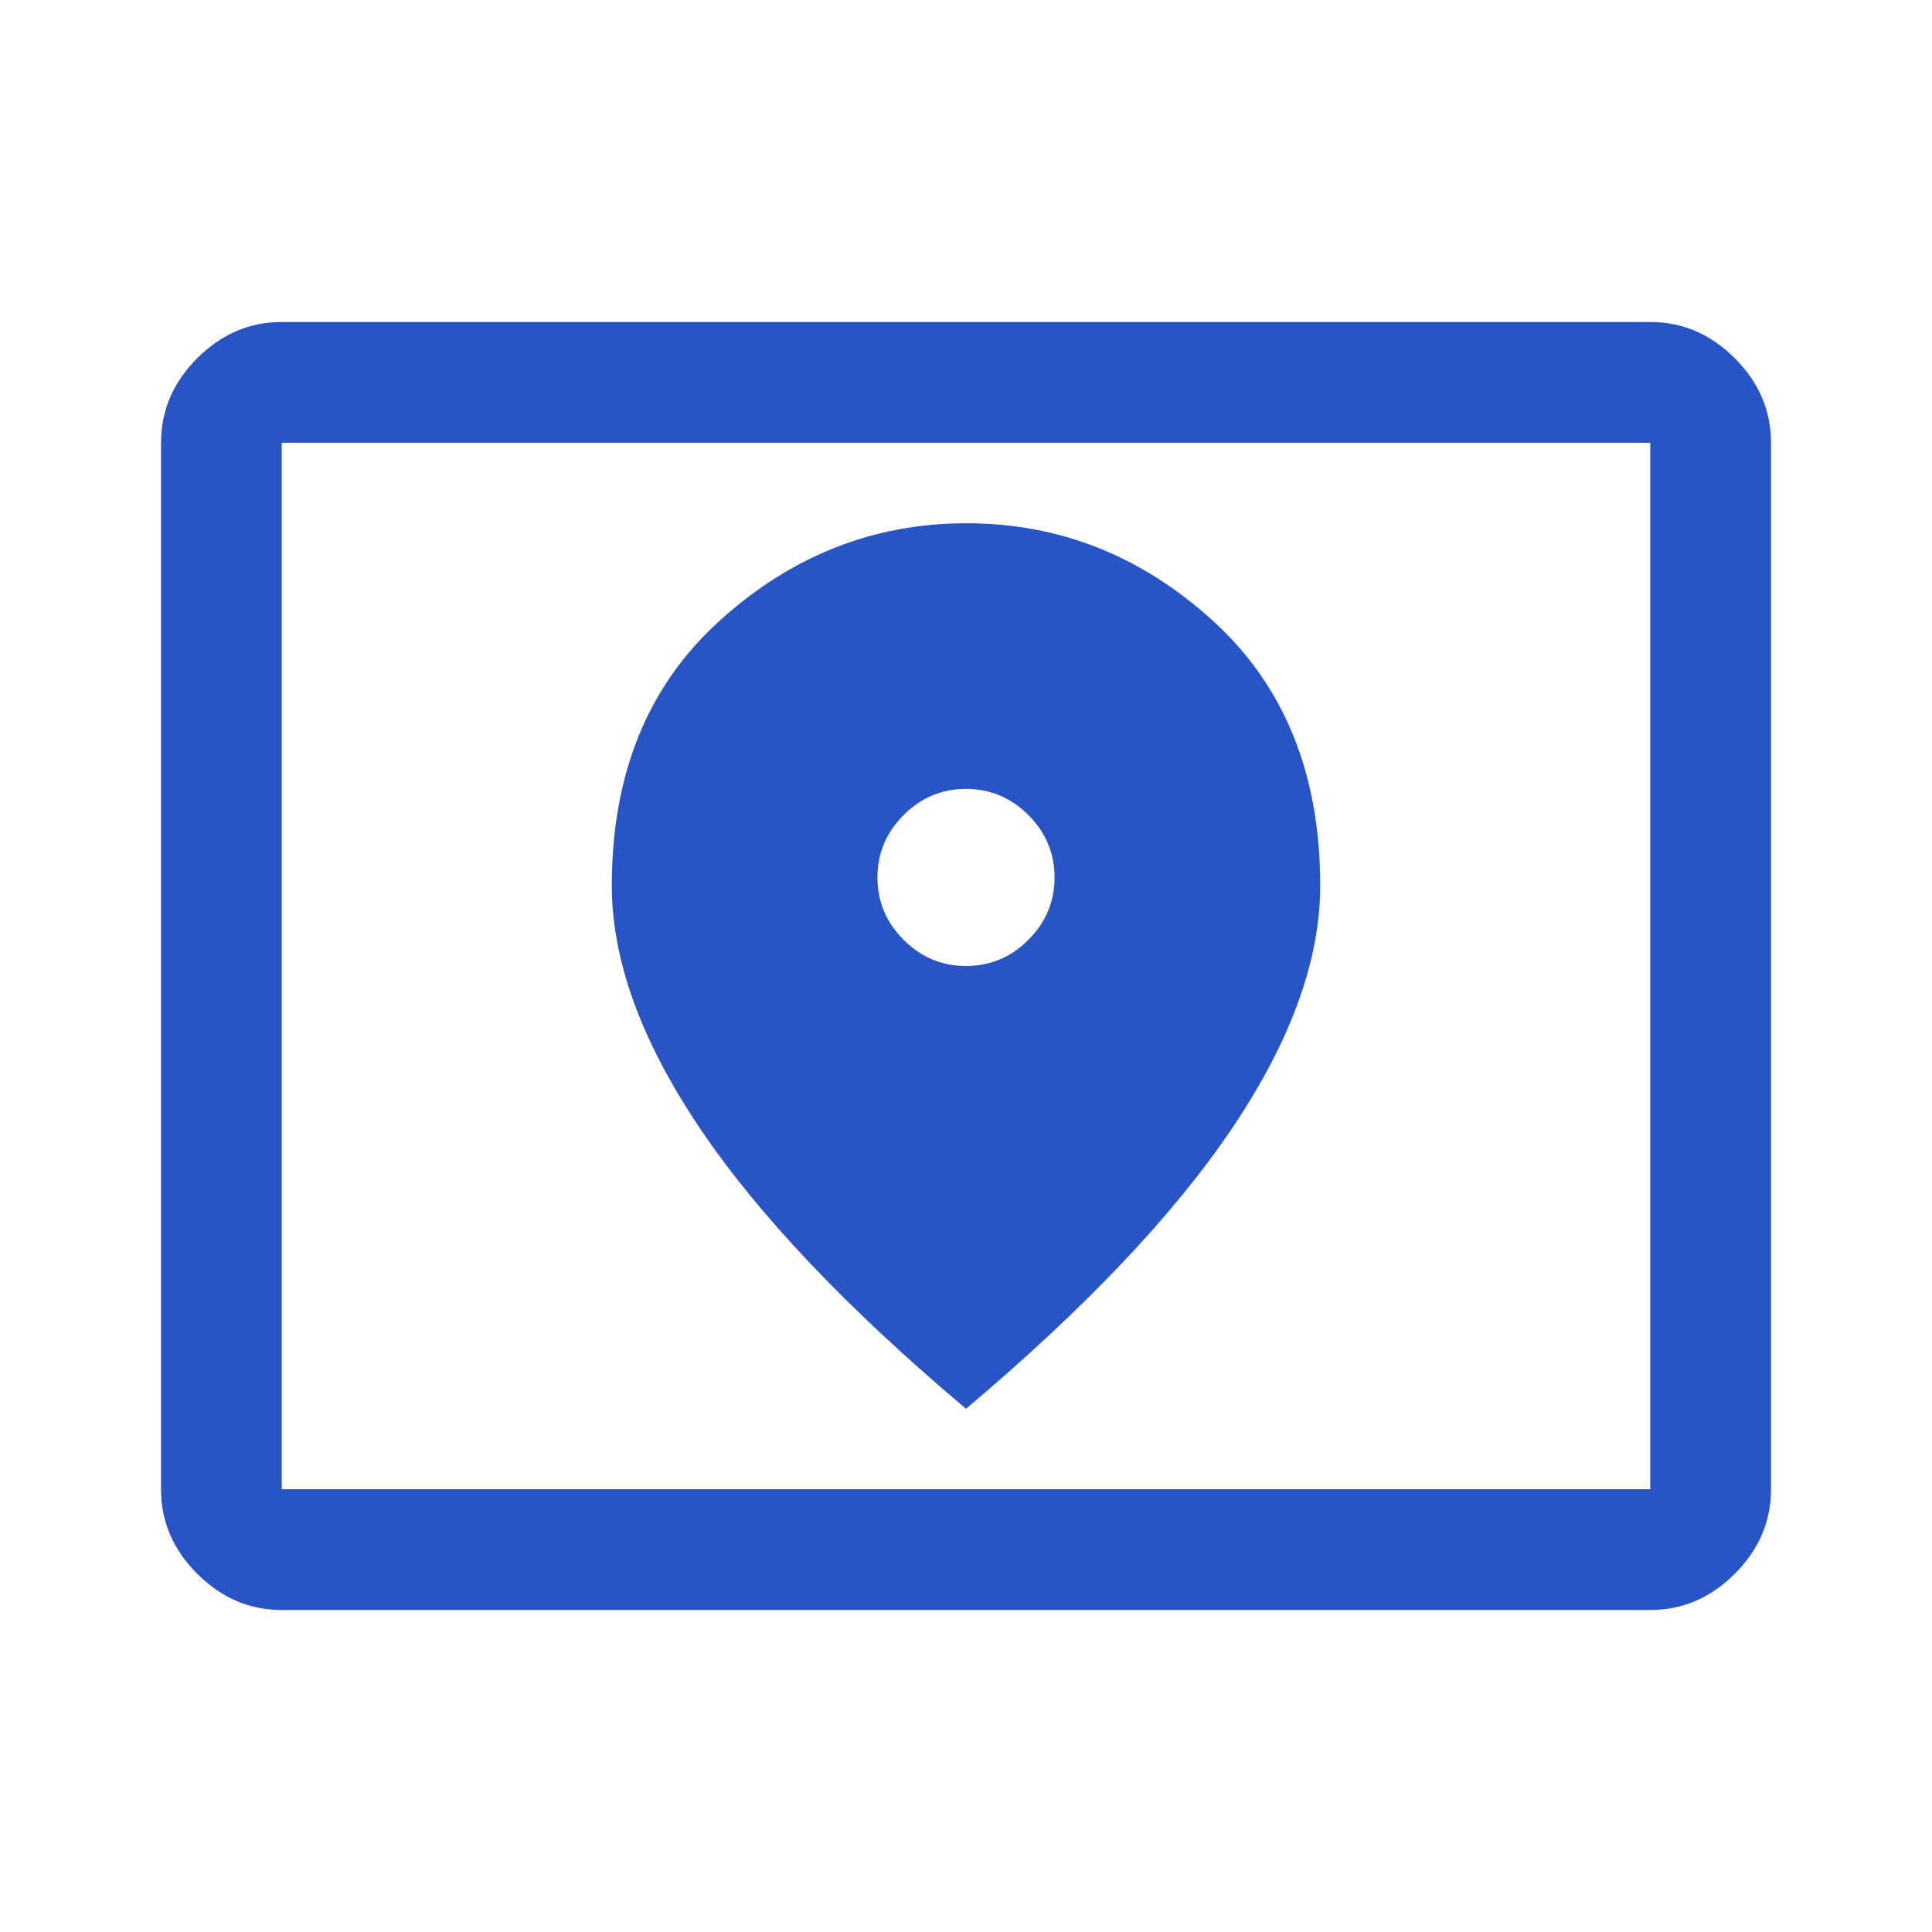 <svg xmlns="http://www.w3.org/2000/svg" height="48px" viewBox="0 -960 960 960" width="48px" fill="#2854C5"><path d="M140-220h680v-520H140v520Zm0 60q-24 0-42-18t-18-42v-520q0-24 18-42t42-18h680q24 0 42 18t18 42v520q0 24-18 42t-42 18H140Zm0-60v-520 520Zm340-260q-18 0-31-13t-13-31q0-18 13-31t31-13q18 0 31 13t13 31q0 18-13 31t-31 13Zm0 220q89-75 132.5-139.79Q656-464.57 656-519.94q0-83.06-53.28-131.56-53.29-48.5-122.5-48.5-69.22 0-122.72 48.5T304-519.94q0 55.37 43.5 120.15Q391-335 480-260Z"/></svg>